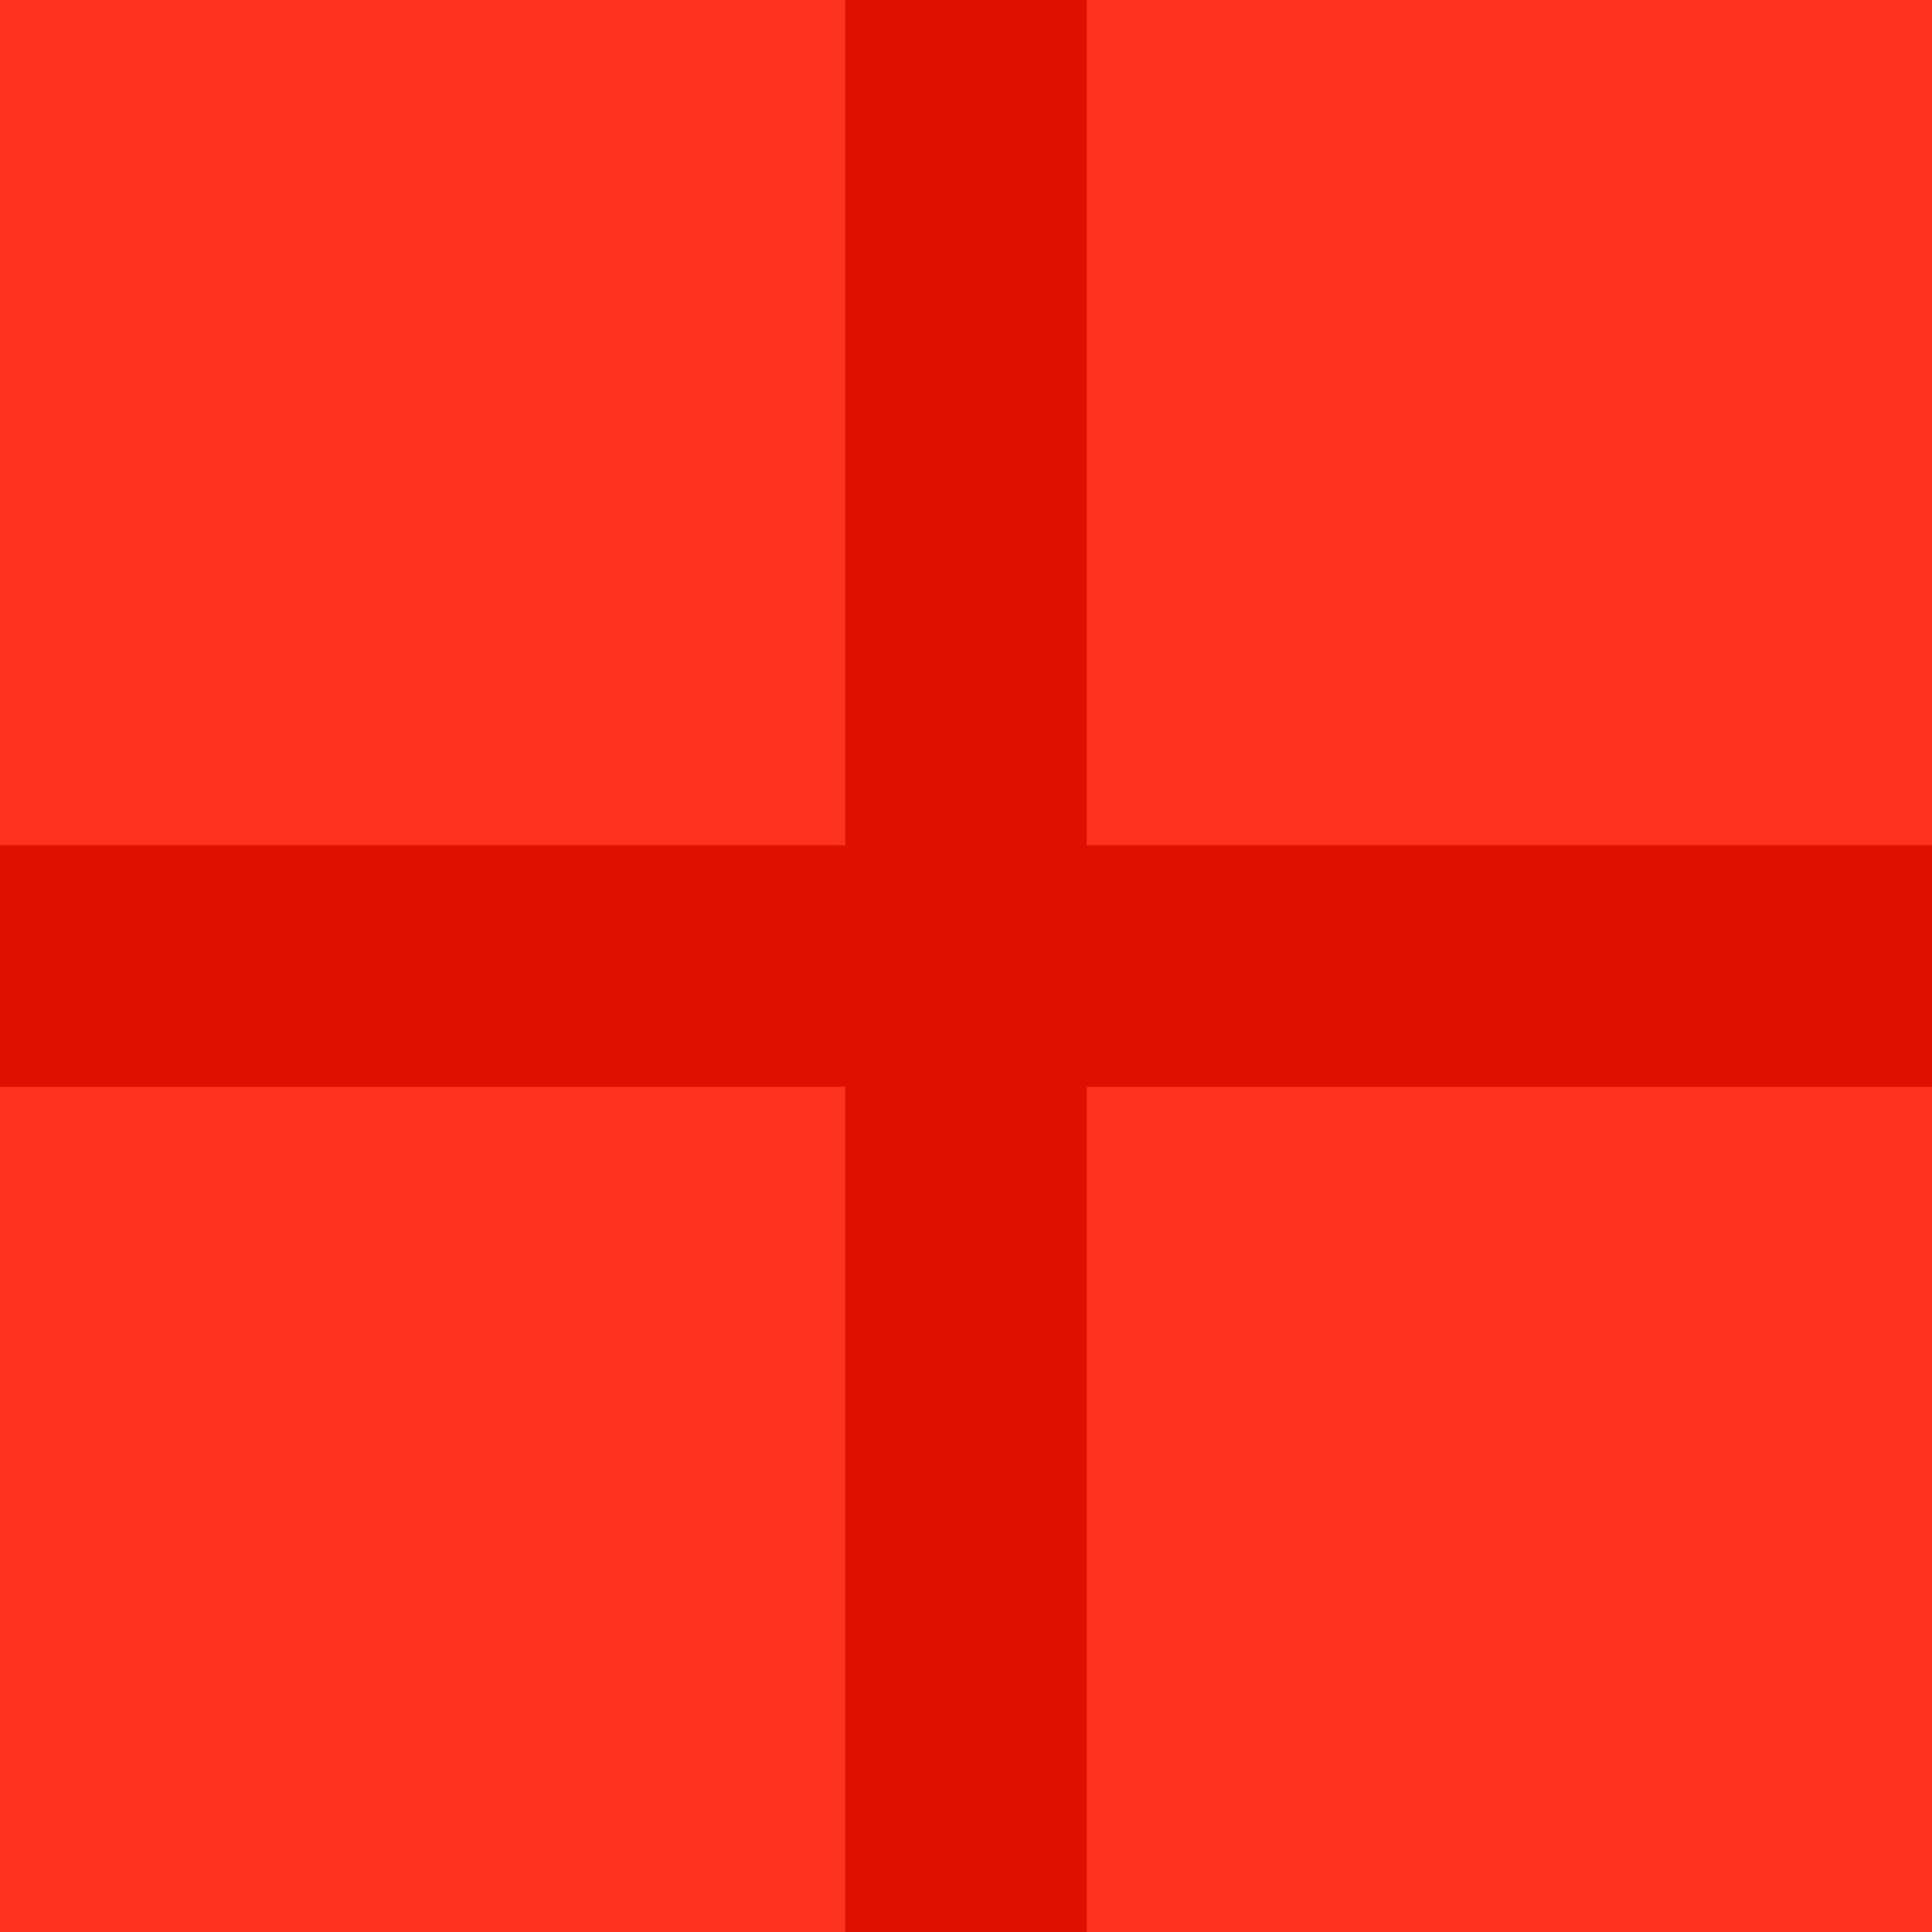 <?xml version="1.0" encoding="UTF-8" standalone="no"?>
<!-- Created with Inkscape (http://www.inkscape.org/) -->

<svg
   width="64"
   height="64"
   viewBox="0 0 16.933 16.933"
   version="1.1"
   id="svg5"
   inkscape:version="1.1.1 (3bf5ae0d25, 2021-09-20)"
   sodipodi:docname="pls_red.svg"
   xmlns:inkscape="http://www.inkscape.org/namespaces/inkscape"
   xmlns:sodipodi="http://sodipodi.sourceforge.net/DTD/sodipodi-0.dtd"
   xmlns="http://www.w3.org/2000/svg"
   xmlns:svg="http://www.w3.org/2000/svg">
  <sodipodi:namedview
     id="namedview7"
     pagecolor="#ffffff"
     bordercolor="#666666"
     borderopacity="1.0"
     inkscape:pageshadow="2"
     inkscape:pageopacity="0.0"
     inkscape:pagecheckerboard="0"
     inkscape:document-units="px"
     showgrid="true"
     units="px"
     inkscape:snap-page="true"
     inkscape:zoom="5.1458333"
     inkscape:cx="49.846154"
     inkscape:cy="23.611336"
     inkscape:window-width="1920"
     inkscape:window-height="1017"
     inkscape:window-x="1912"
     inkscape:window-y="-8"
     inkscape:window-maximized="1"
     inkscape:current-layer="layer1">
    <inkscape:grid
       type="xygrid"
       id="grid925"
       spacingx="1.058"
       spacingy="1.058"
       empspacing="4" />
  </sodipodi:namedview>
  <defs
     id="defs2" />
  <g
     inkscape:label="Layer 1"
     inkscape:groupmode="layer"
     id="layer1">
    <rect
       style="fill:#ff3120;fill-rule:evenodd;stroke-width:3.895;stroke-linecap:round;stroke-linejoin:round;paint-order:stroke fill markers;fill-opacity:1"
       id="rect843"
       width="16.933"
       height="16.933"
       x="0"
       y="-2.220446e-15"
       ry="2.4188361e-07" />
    <path
       style="fill:#de1000;fill-opacity:1;fill-rule:evenodd;stroke-width:3.175;stroke-linecap:round;stroke-linejoin:round;paint-order:stroke fill markers"
       d="M 7.408,0 H 9.525 V 7.408 H 16.933 V 9.525 H 9.525 V 16.933 H 7.408 V 9.525 H 0 V 7.408 h 7.408 z"
       id="path3600" />
  </g>
</svg>
